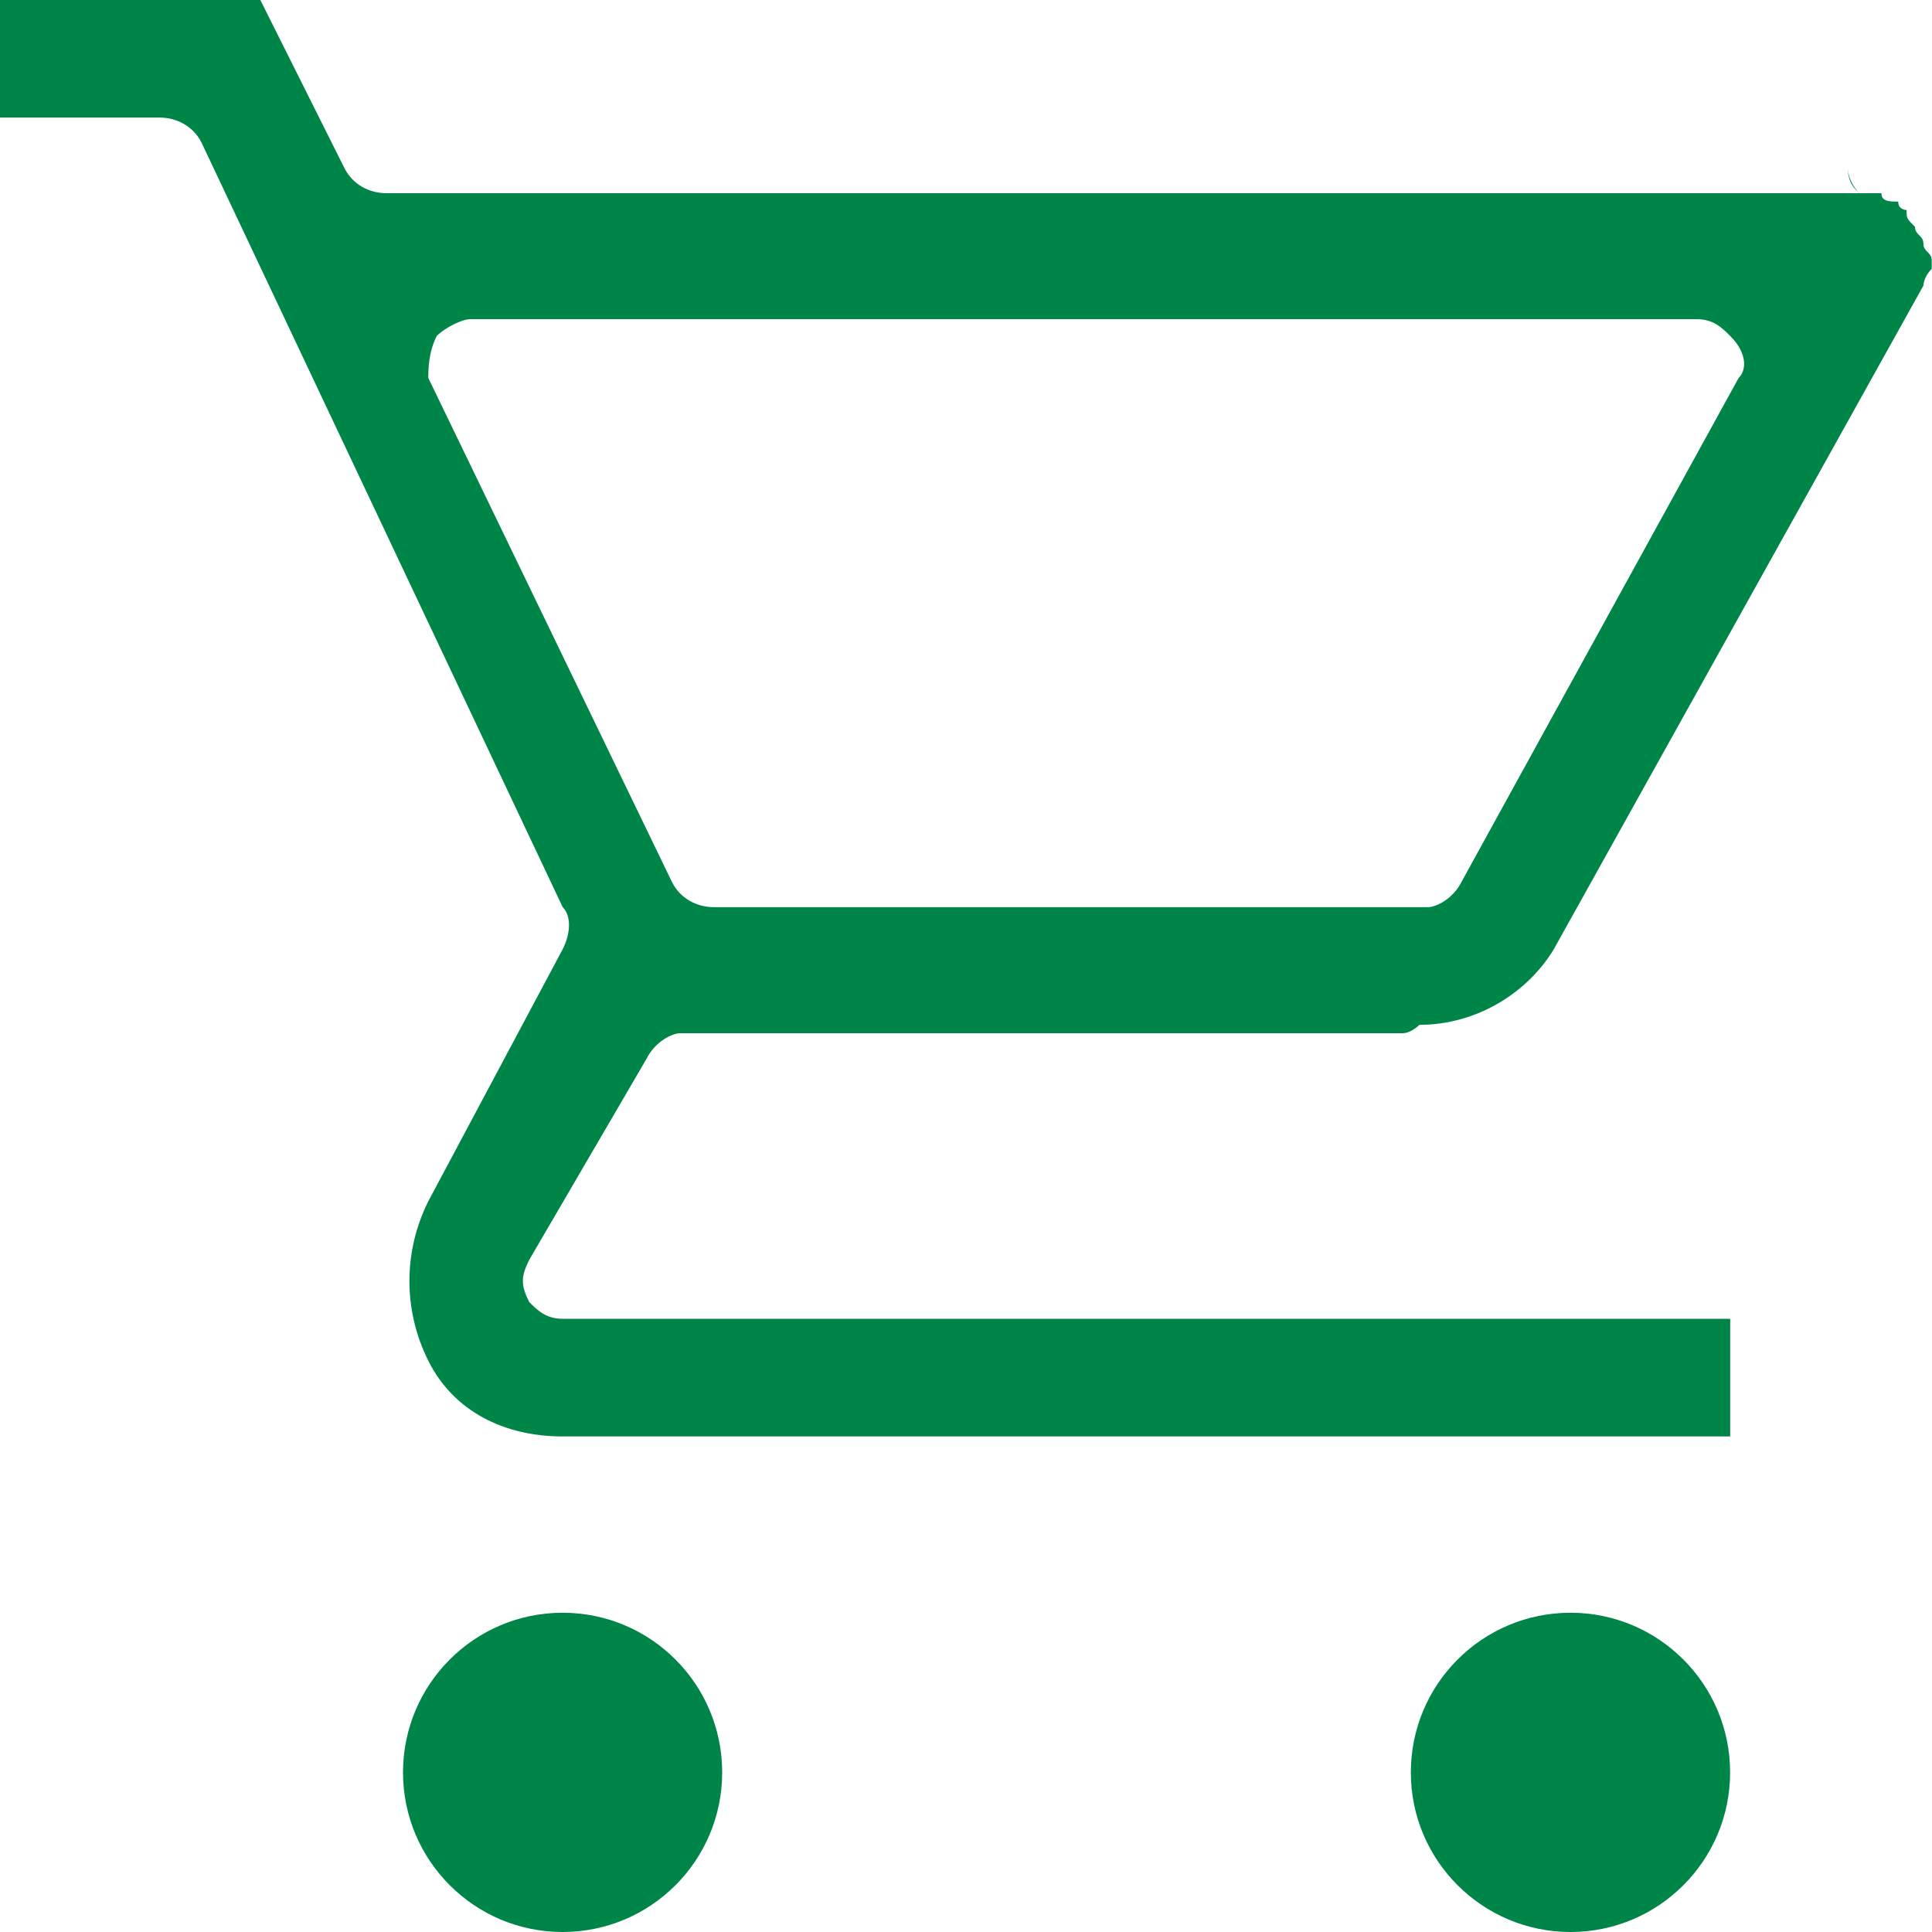 <svg width="20" height="20" viewBox="0 0 20 20" fill="none" xmlns="http://www.w3.org/2000/svg">
<path d="M16.258 20C17.17 20 17.91 19.26 17.91 18.348C17.91 17.435 17.17 16.695 16.258 16.695C15.345 16.695 14.605 17.435 14.605 18.348C14.605 19.26 15.345 20 16.258 20Z" fill="#008548"/>
<path d="M5.824 20C6.737 20 7.476 19.26 7.476 18.348C7.476 17.435 6.737 16.695 5.824 16.695C4.912 16.695 4.172 17.435 4.172 18.348C4.172 19.26 4.912 20 5.824 20Z" fill="#008548"/>
<path d="M19.39 2.086C19.216 1.999 19.129 1.912 19.129 1.738C19.129 1.912 19.303 2.086 19.39 2.086Z" fill="#008548"/>
<path d="M19.911 2.957C19.911 2.957 19.911 2.87 19.997 2.783V2.696C19.997 2.609 19.911 2.609 19.911 2.522C19.911 2.435 19.824 2.435 19.824 2.348C19.737 2.261 19.737 2.261 19.737 2.174C19.737 2.174 19.65 2.174 19.65 2.087C19.563 2.087 19.476 2.087 19.476 2H4C3.826 2 3.652 1.913 3.565 1.739L2.695 0H0V1.217H1.652C1.826 1.217 2 1.304 2.087 1.478L5.825 9.391C5.912 9.478 5.912 9.652 5.825 9.826L4.434 12.435C4.173 12.957 4.173 13.565 4.434 14.087C4.695 14.609 5.217 14.87 5.825 14.87H17.911V13.652H5.825C5.651 13.652 5.565 13.565 5.478 13.478C5.391 13.304 5.391 13.217 5.478 13.043L6.695 10.957C6.782 10.783 6.956 10.696 7.043 10.696H14.52C14.607 10.696 14.694 10.609 14.694 10.609C15.303 10.609 15.824 10.261 16.085 9.826L19.911 2.957ZM17.998 3.913L15.129 9.13C15.042 9.304 14.868 9.391 14.781 9.391H7.39C7.216 9.391 7.043 9.304 6.956 9.13L4.434 3.913C4.434 3.826 4.434 3.652 4.521 3.478C4.608 3.391 4.782 3.304 4.869 3.304H17.563C17.737 3.304 17.824 3.391 17.911 3.478C18.085 3.652 18.085 3.826 17.998 3.913Z" fill="#008548"/>
</svg>
